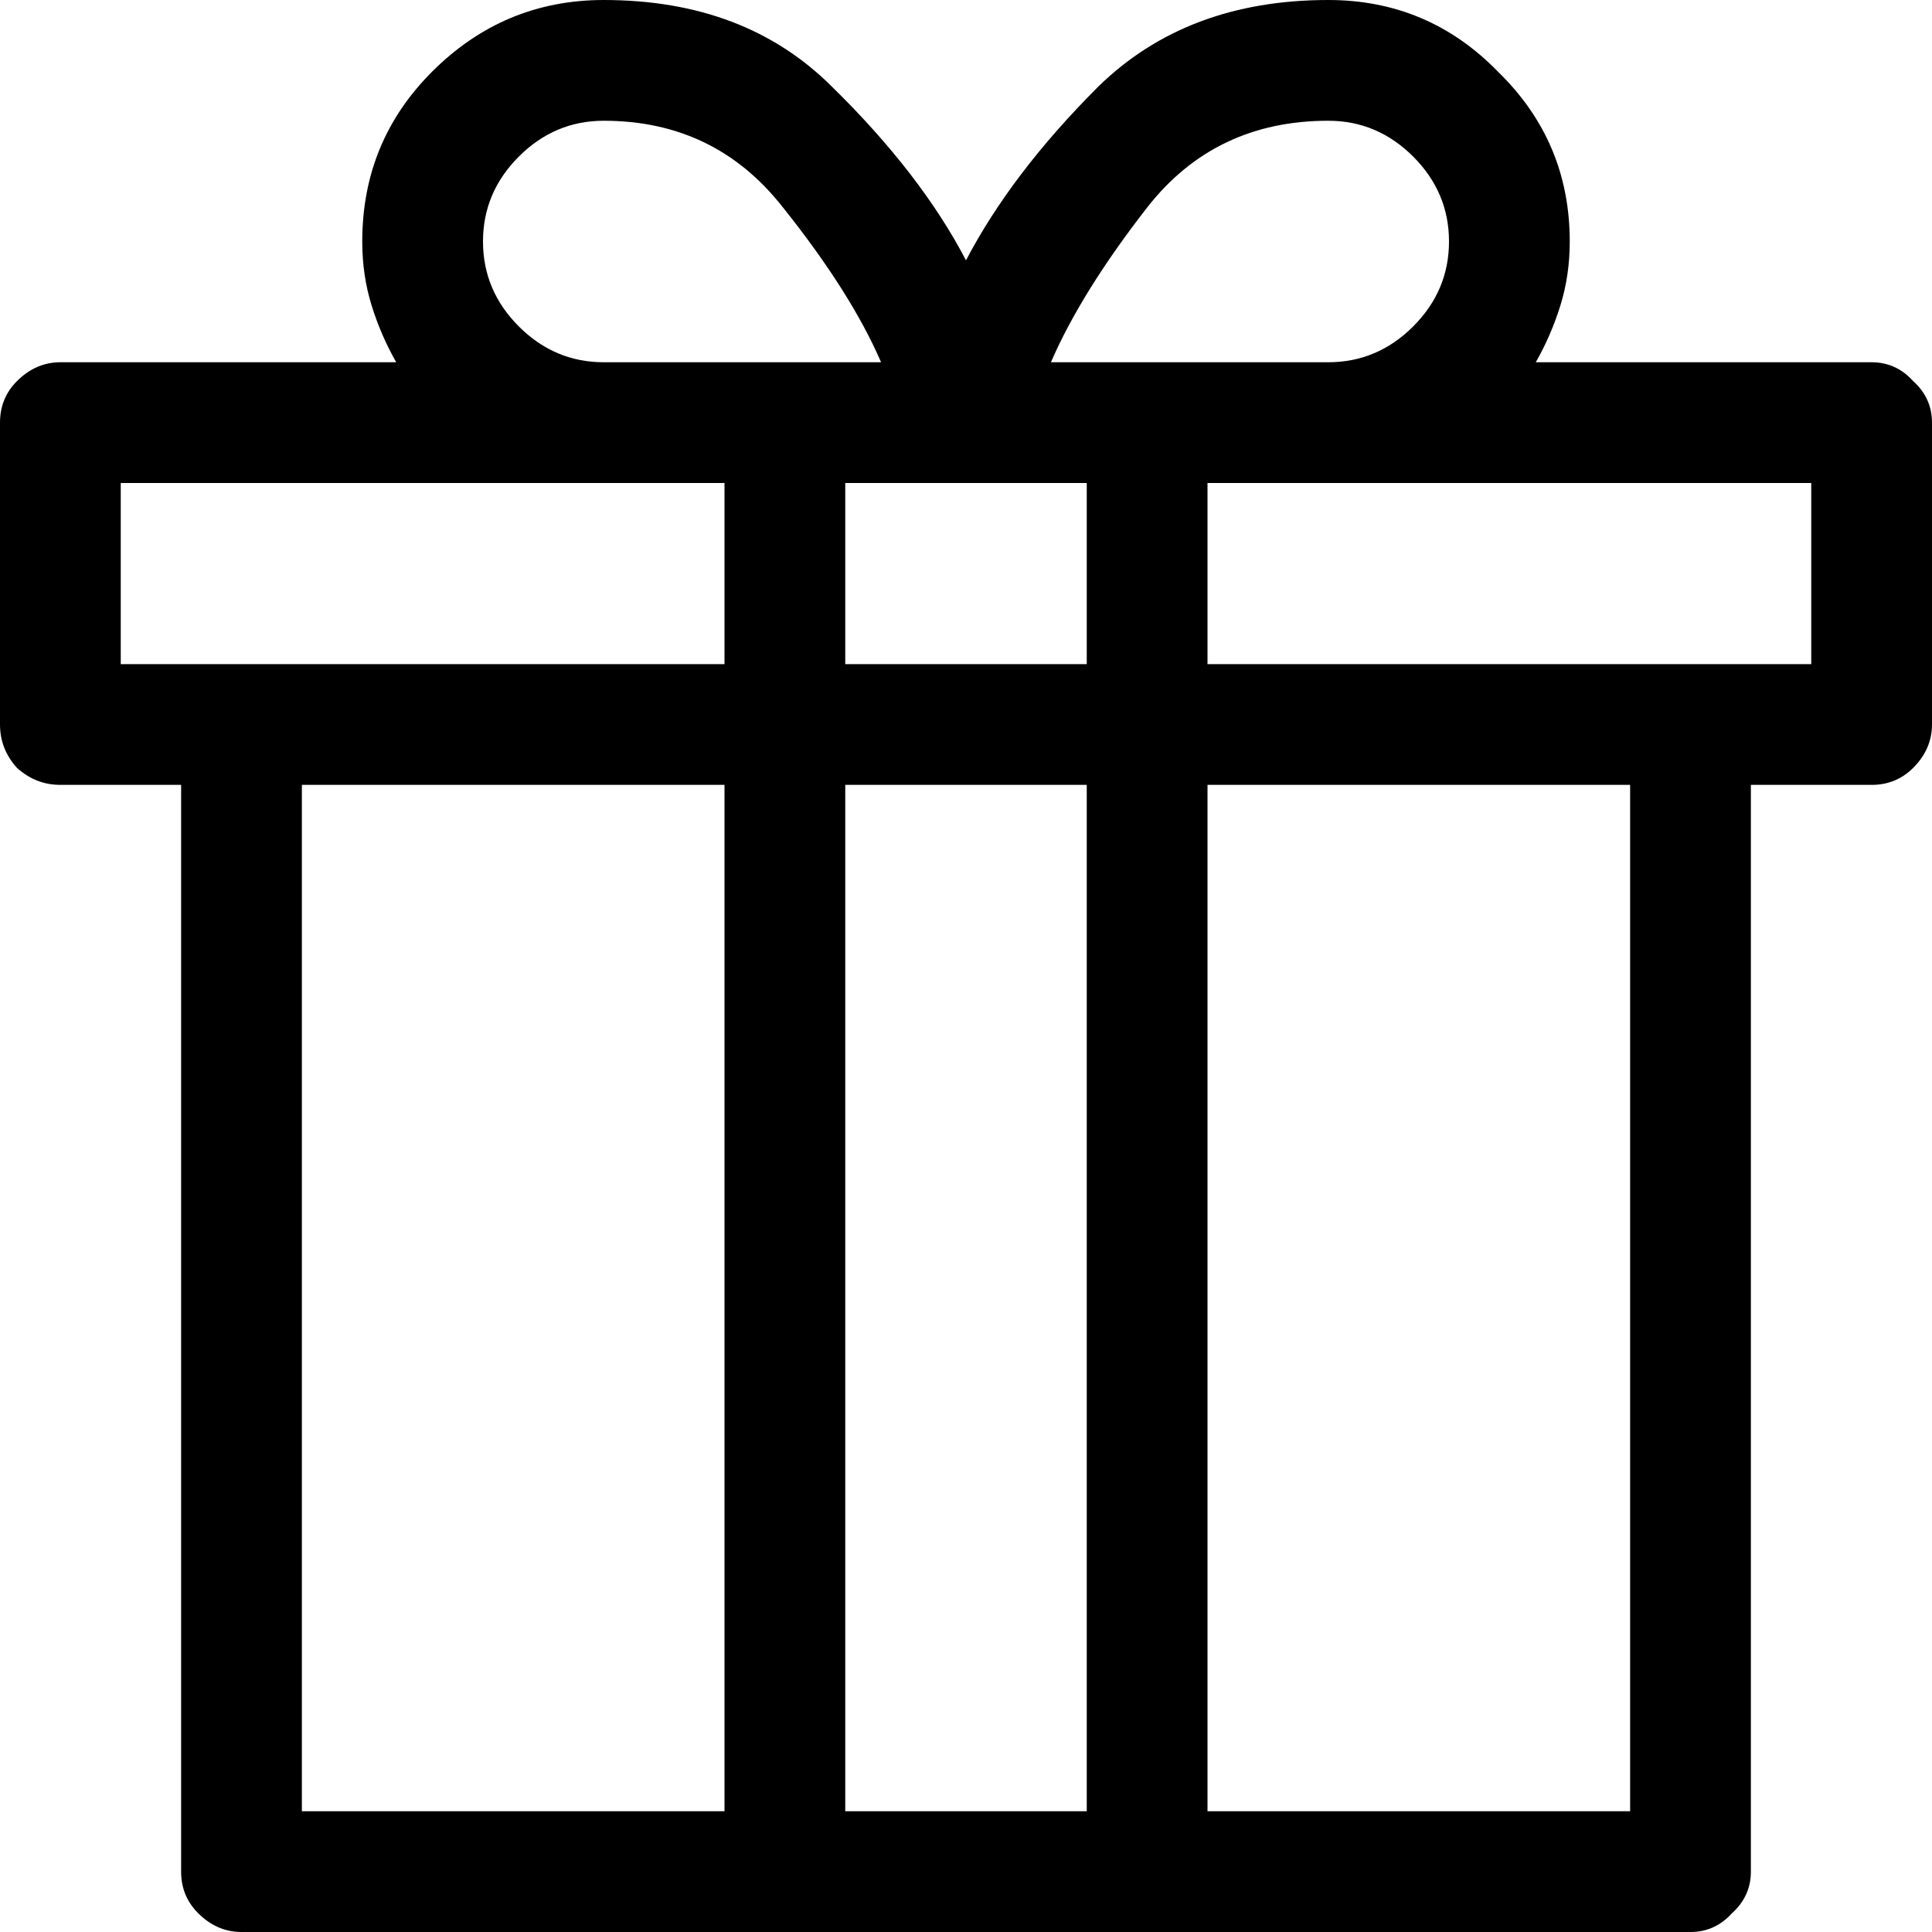 <?xml version="1.0" encoding="UTF-8"?>
<svg width="10" height="10" viewBox="0 0 24 24" fill="none">
    <path d="M23.25 4.5H19.078C19.203 4.281 19.305 4.047 19.383 3.797C19.461 3.547 19.5 3.281 19.5 3C19.5 2.172 19.203 1.469 18.609 0.891C18.031 0.297 17.328 0 16.5 0C15.328 0 14.375 0.359 13.641 1.078C12.922 1.797 12.375 2.516 12 3.234C11.625 2.516 11.07 1.797 10.336 1.078C9.617 0.359 8.672 0 7.5 0C6.672 0 5.961 0.297 5.367 0.891C4.789 1.469 4.5 2.172 4.5 3C4.5 3.281 4.539 3.547 4.617 3.797C4.695 4.047 4.797 4.281 4.922 4.5H0.75C0.547 4.5 0.367 4.578 0.211 4.734C0.07 4.875 0 5.047 0 5.25V9C0 9.203 0.07 9.383 0.211 9.539C0.367 9.68 0.547 9.75 0.75 9.75H2.25V23.25C2.25 23.453 2.32 23.625 2.461 23.766C2.617 23.922 2.797 24 3 24H21C21.203 24 21.375 23.922 21.516 23.766C21.672 23.625 21.75 23.453 21.75 23.25V9.75H23.25C23.453 9.75 23.625 9.68 23.766 9.539C23.922 9.383 24 9.203 24 9V5.25C24 5.047 23.922 4.875 23.766 4.734C23.625 4.578 23.453 4.5 23.25 4.5ZM16.5 1.5C16.906 1.5 17.258 1.648 17.555 1.945C17.852 2.242 18 2.594 18 3C18 3.406 17.852 3.758 17.555 4.055C17.258 4.352 16.906 4.5 16.5 4.5H13.055C13.305 3.922 13.703 3.281 14.25 2.578C14.812 1.859 15.562 1.5 16.5 1.5ZM13.5 6V8.25H10.5V6H13.5ZM6 3C6 2.594 6.148 2.242 6.445 1.945C6.742 1.648 7.094 1.5 7.5 1.5C8.422 1.5 9.164 1.859 9.727 2.578C10.289 3.281 10.695 3.922 10.945 4.5H7.5C7.094 4.5 6.742 4.352 6.445 4.055C6.148 3.758 6 3.406 6 3ZM1.5 6H9V8.25H1.5V6ZM3.75 9.75H9V22.5H3.75V9.75ZM10.5 22.5V9.75H13.5V22.5H10.5ZM20.25 22.5H15V9.75H20.25V22.5ZM22.5 8.25H15V6H22.5V8.25Z" fill="currentColor"/>
</svg>
